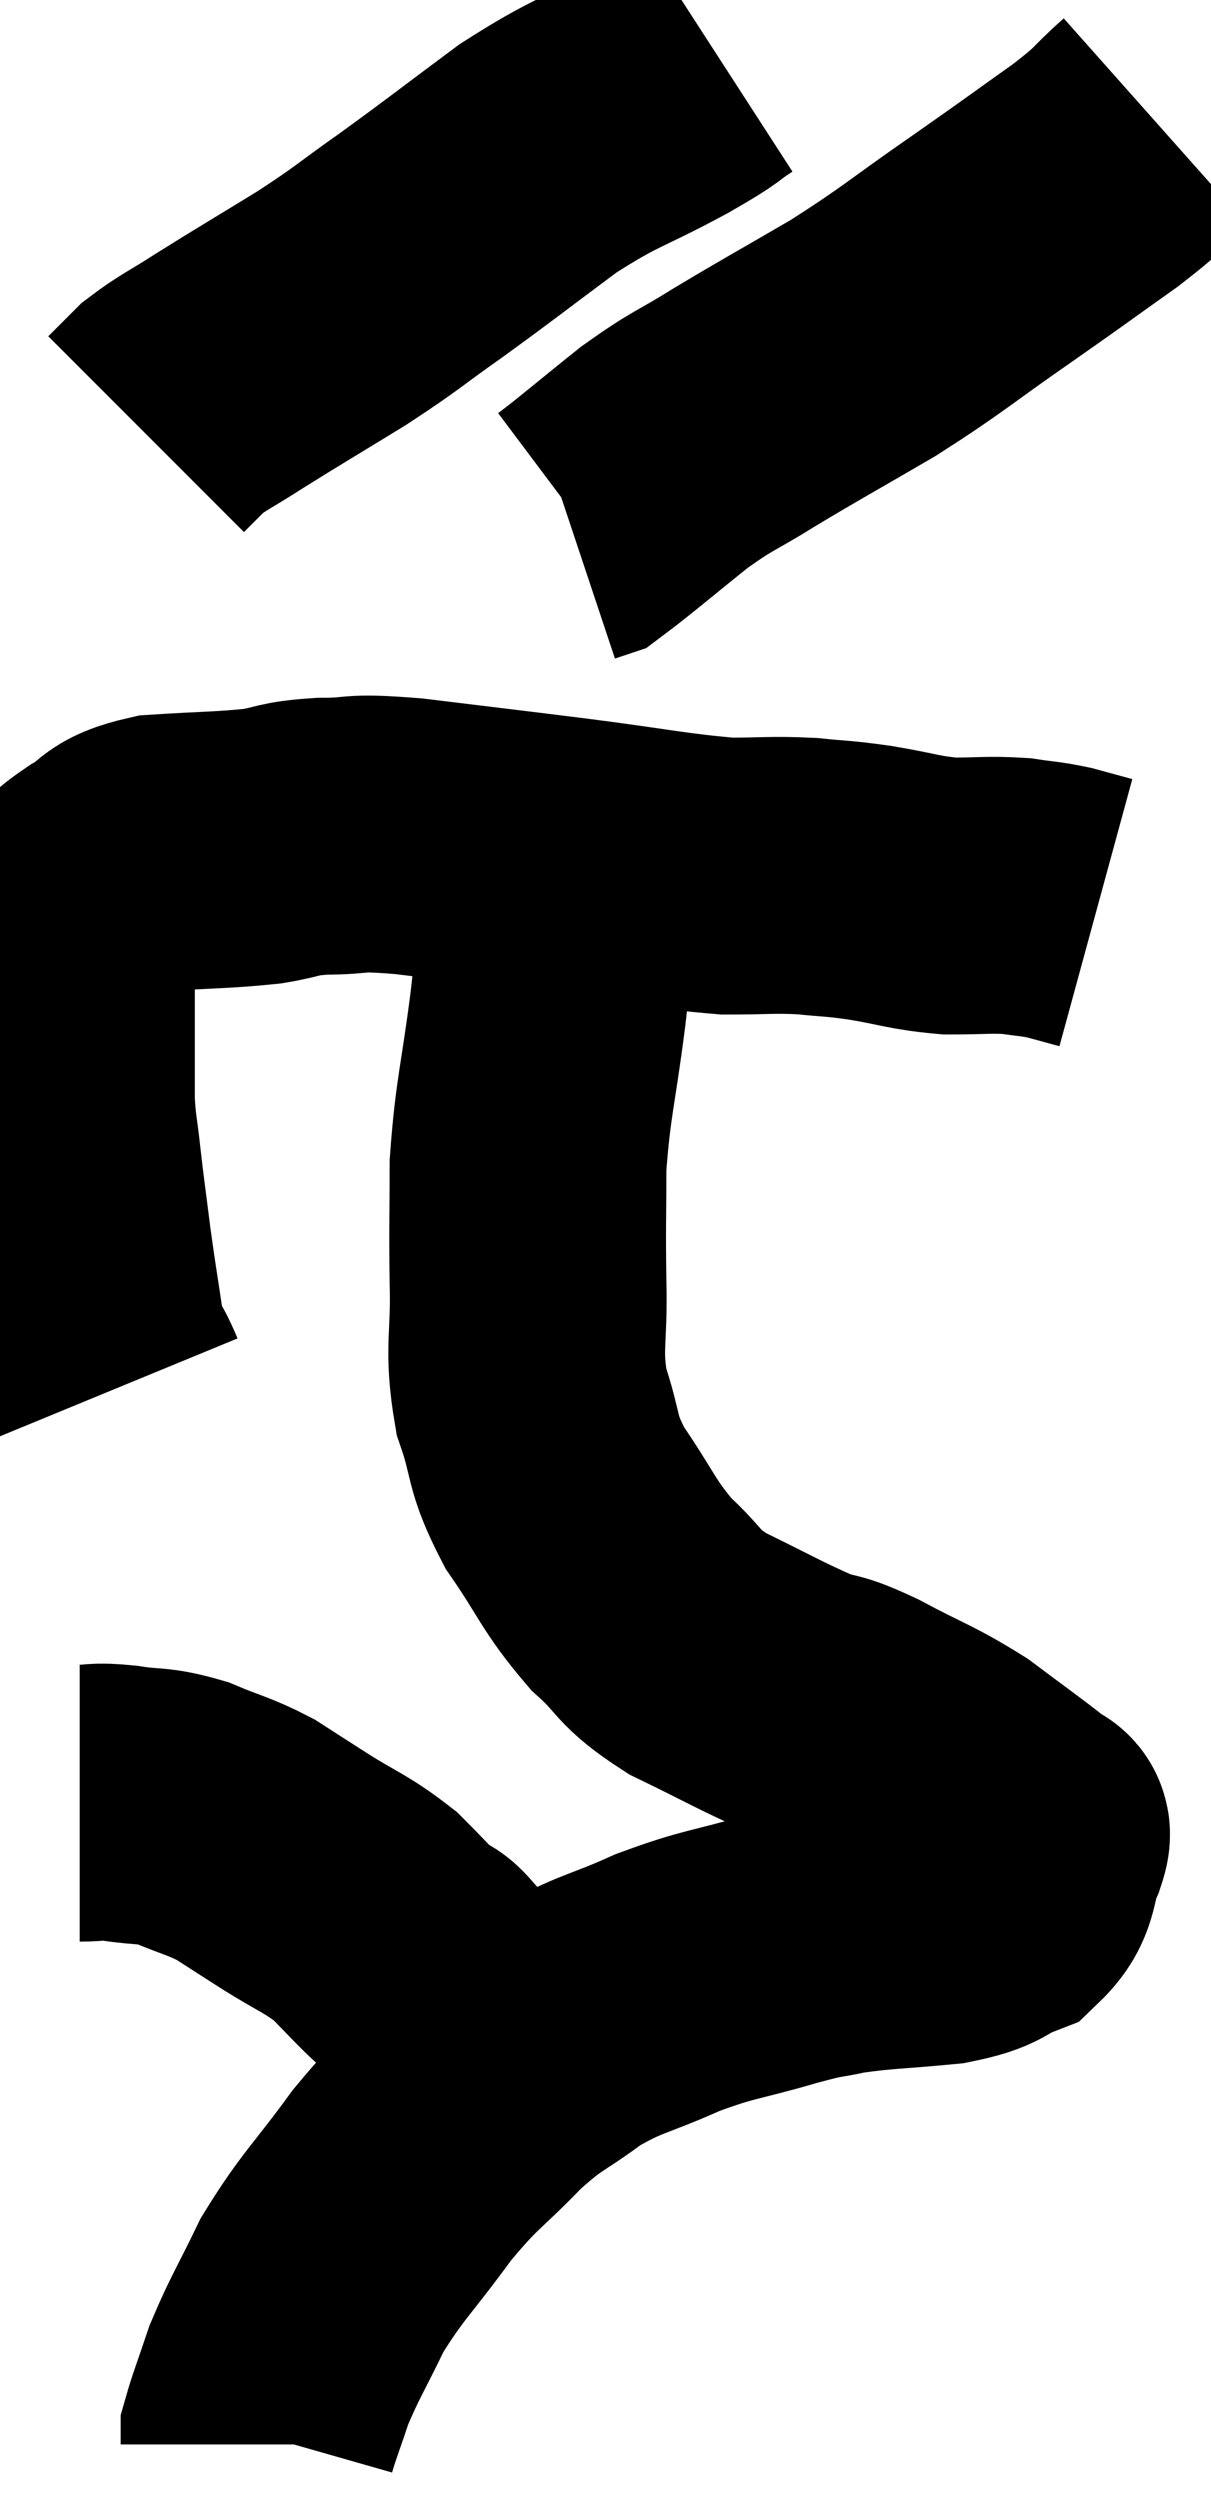 <svg xmlns="http://www.w3.org/2000/svg" viewBox="13.68 1.52 21.88 45.14" width="21.88" height="45.14"><path d="M 15.66 26.64 C 15.45 26.13, 15.405 26.28, 15.24 25.62 C 15.12 24.81, 15.105 24.765, 15 24 C 14.91 23.28, 14.895 23.205, 14.82 22.56 C 14.76 21.99, 14.73 21.975, 14.7 21.42 C 14.7 20.88, 14.7 20.865, 14.7 20.34 C 14.7 19.83, 14.7 19.77, 14.7 19.32 C 14.7 18.93, 14.655 18.855, 14.7 18.54 C 14.79 18.3, 14.67 18.33, 14.88 18.06 C 15.21 17.76, 15.12 17.745, 15.54 17.46 C 16.05 17.19, 15.84 17.085, 16.56 16.92 C 17.49 16.86, 17.685 16.875, 18.42 16.8 C 18.96 16.71, 18.84 16.665, 19.5 16.62 C 20.28 16.62, 19.935 16.53, 21.06 16.62 C 22.53 16.8, 22.56 16.8, 24 16.98 C 25.41 17.16, 25.755 17.25, 26.82 17.34 C 27.54 17.34, 27.615 17.31, 28.26 17.34 C 28.83 17.4, 28.755 17.37, 29.4 17.46 C 30.12 17.58, 30.18 17.64, 30.84 17.7 C 31.44 17.7, 31.545 17.67, 32.04 17.7 C 32.43 17.76, 32.46 17.745, 32.82 17.82 C 33.15 17.91, 33.315 17.955, 33.48 18 C 33.48 18, 33.48 18, 33.48 18 C 33.48 18, 33.48 18, 33.48 18 L 33.48 18" fill="none" stroke="black" stroke-width="5"></path><path d="M 26.64 2.52 C 26.13 2.85, 26.43 2.715, 25.62 3.18 C 24.51 3.78, 24.48 3.69, 23.4 4.38 C 22.35 5.16, 22.23 5.265, 21.3 5.94 C 20.49 6.51, 20.55 6.51, 19.68 7.08 C 18.75 7.65, 18.54 7.77, 17.82 8.22 C 17.31 8.55, 17.175 8.595, 16.8 8.88 C 16.56 9.12, 16.44 9.24, 16.32 9.36 L 16.32 9.36" fill="none" stroke="black" stroke-width="5"></path><path d="M 34.56 3.72 C 34.02 4.2, 34.215 4.11, 33.48 4.68 C 32.55 5.34, 32.67 5.265, 31.62 6 C 30.45 6.81, 30.405 6.9, 29.28 7.62 C 28.2 8.25, 28.02 8.34, 27.12 8.88 C 26.4 9.33, 26.415 9.255, 25.68 9.78 C 24.93 10.38, 24.6 10.665, 24.18 10.98 L 24 11.04" fill="none" stroke="black" stroke-width="5"></path><path d="M 23.76 16.86 C 23.76 17.37, 23.805 17.16, 23.76 17.88 C 23.67 18.81, 23.715 18.57, 23.58 19.74 C 23.4 21.15, 23.31 21.33, 23.22 22.56 C 23.22 23.61, 23.205 23.595, 23.22 24.66 C 23.25 25.74, 23.115 25.845, 23.28 26.82 C 23.58 27.69, 23.43 27.69, 23.88 28.56 C 24.48 29.43, 24.48 29.595, 25.08 30.3 C 25.68 30.84, 25.515 30.885, 26.28 31.38 C 27.21 31.83, 27.42 31.965, 28.14 32.28 C 28.65 32.46, 28.485 32.325, 29.16 32.64 C 30 33.09, 30.12 33.09, 30.84 33.54 C 31.44 33.99, 31.695 34.17, 32.04 34.44 C 32.13 34.53, 32.16 34.53, 32.22 34.62 C 32.25 34.71, 32.385 34.485, 32.28 34.8 C 32.04 35.34, 32.19 35.505, 31.8 35.88 C 31.26 36.09, 31.455 36.15, 30.72 36.3 C 29.79 36.39, 29.595 36.375, 28.86 36.48 C 28.32 36.6, 28.56 36.51, 27.78 36.72 C 26.76 37.02, 26.715 36.96, 25.74 37.32 C 24.81 37.74, 24.705 37.68, 23.88 38.16 C 23.16 38.7, 23.175 38.58, 22.44 39.24 C 21.69 40.02, 21.675 39.915, 20.94 40.8 C 20.22 41.79, 20.055 41.88, 19.5 42.78 C 19.11 43.59, 19.005 43.725, 18.72 44.4 C 18.54 44.94, 18.45 45.165, 18.36 45.48 C 18.36 45.57, 18.36 45.615, 18.36 45.66 C 18.36 45.66, 18.36 45.66, 18.36 45.66 C 18.36 45.66, 18.36 45.66, 18.36 45.66 C 18.36 45.66, 18.36 45.66, 18.36 45.66 C 18.36 45.66, 18.36 45.66, 18.36 45.66 L 18.36 45.66" fill="none" stroke="black" stroke-width="5"></path><path d="M 15.12 34.08 C 15.48 34.08, 15.375 34.035, 15.84 34.08 C 16.41 34.17, 16.41 34.095, 16.98 34.26 C 17.55 34.5, 17.625 34.485, 18.12 34.74 C 18.54 35.01, 18.42 34.935, 18.96 35.28 C 19.62 35.7, 19.74 35.7, 20.28 36.12 C 20.7 36.54, 20.835 36.705, 21.12 36.96 C 21.27 37.05, 21.21 36.9, 21.42 37.14 C 21.69 37.53, 21.81 37.68, 21.96 37.92 C 21.99 38.01, 21.99 38.01, 22.02 38.1 C 22.05 38.19, 22.065 38.235, 22.08 38.28 C 22.08 38.28, 22.05 38.235, 22.08 38.28 C 22.14 38.37, 22.125 38.385, 22.2 38.46 C 22.29 38.52, 22.335 38.55, 22.38 38.58 C 22.38 38.58, 22.38 38.58, 22.38 38.58 C 22.38 38.58, 22.38 38.58, 22.38 38.58 L 22.38 38.58" fill="none" stroke="black" stroke-width="5"></path></svg>
